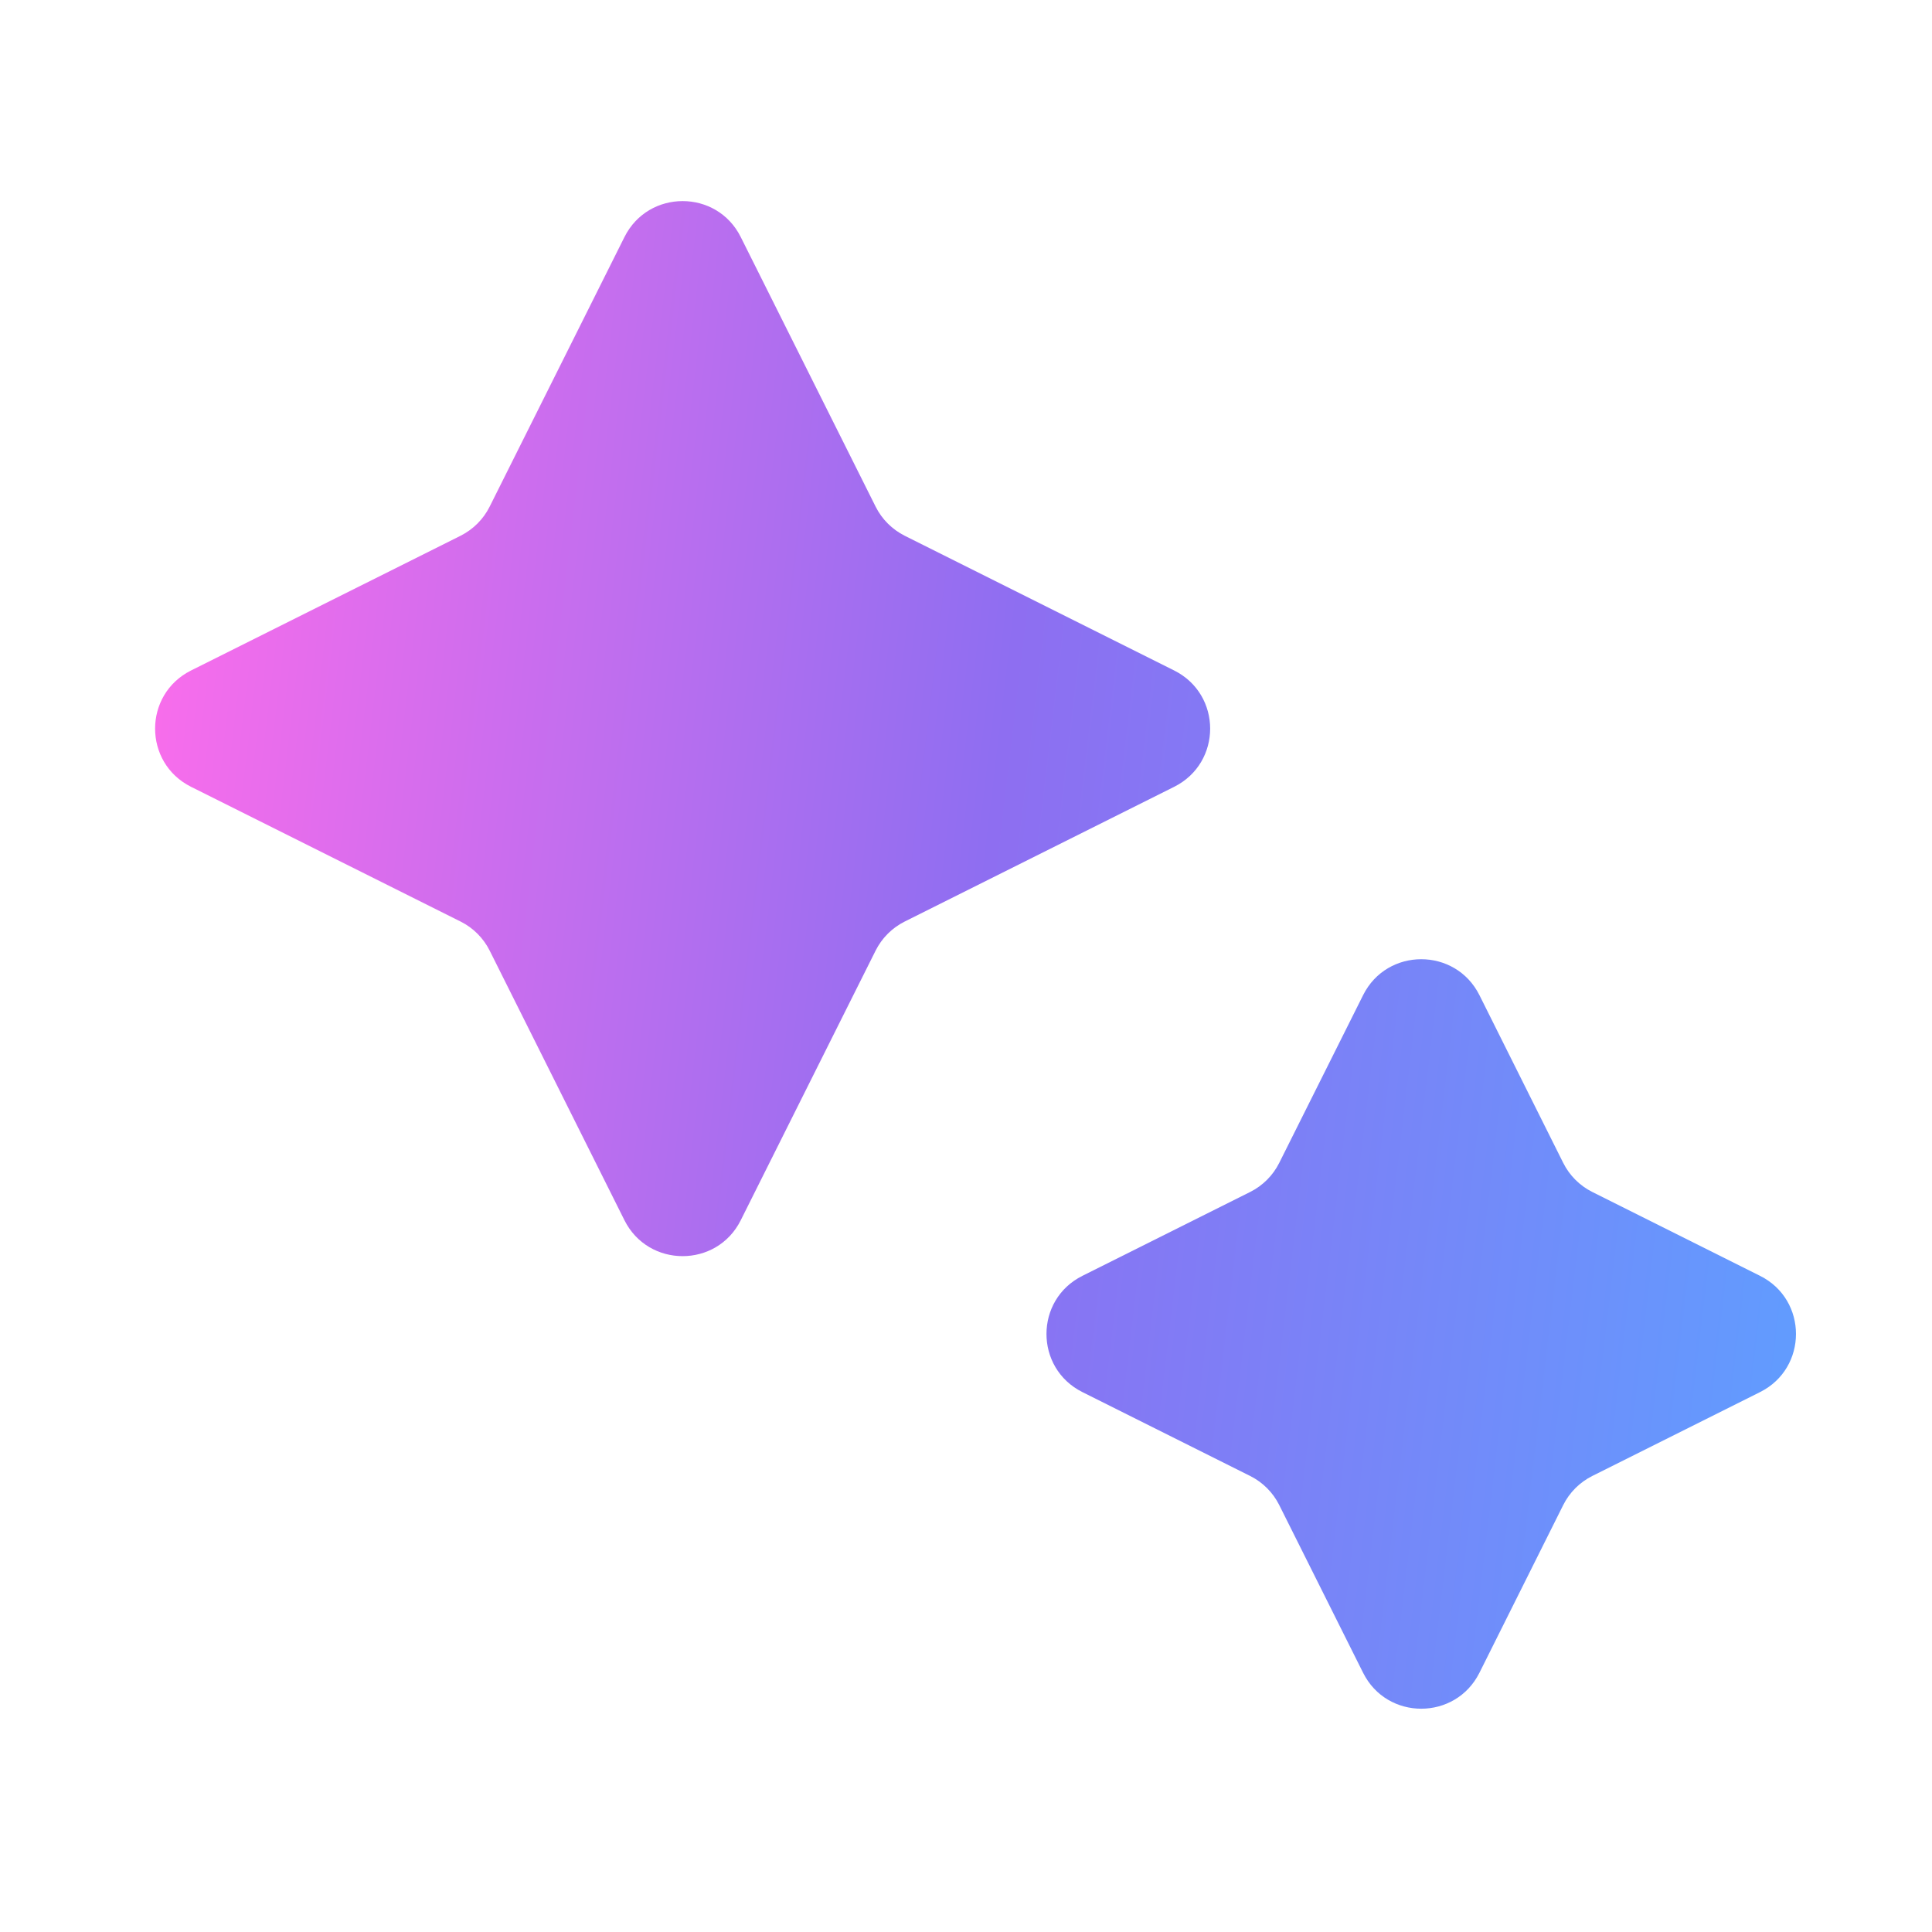 <svg width="24" height="24" viewBox="0 0 24 24" fill="none" xmlns="http://www.w3.org/2000/svg">
<path d="M19.419 18.696C19.497 18.54 19.624 18.413 19.78 18.335L21.864 17.293C22.459 16.996 22.459 16.146 21.864 15.849L19.78 14.807C19.624 14.729 19.497 14.602 19.419 14.446L18.378 12.362C18.08 11.767 17.23 11.767 16.933 12.362L15.891 14.446C15.813 14.602 15.686 14.729 15.53 14.807L13.446 15.849C12.851 16.146 12.851 16.996 13.446 17.293L15.53 18.335C15.686 18.413 15.813 18.54 15.891 18.696L16.933 20.78C17.23 21.375 18.08 21.375 18.378 20.78L19.419 18.696Z" fill="url(#paint0_linear_18888_2710)"/>
<path d="M10.877 11.809C10.955 11.653 11.082 11.526 11.238 11.448L14.586 9.774C15.182 9.476 15.182 8.627 14.586 8.329L11.238 6.655C11.082 6.576 10.955 6.45 10.877 6.293L9.202 2.945C8.905 2.349 8.055 2.349 7.757 2.945L6.083 6.293C6.005 6.45 5.878 6.576 5.722 6.655L2.373 8.329C1.778 8.627 1.778 9.476 2.373 9.774L5.722 11.448C5.878 11.526 6.005 11.653 6.083 11.809L7.757 15.158C8.055 15.753 8.905 15.753 9.202 15.158L10.877 11.809Z" fill="url(#paint1_linear_18888_2710)"/>
<defs>
<linearGradient id="paint0_linear_18888_2710" x1="1.927" y1="2.498" x2="24.244" y2="5.143" gradientUnits="userSpaceOnUse">
<stop stop-color="#FF6DEB"/>
<stop offset="0.5" stop-color="#8E6EF1"/>
<stop offset="1" stop-color="#5F9EFF"/>
</linearGradient>
<linearGradient id="paint1_linear_18888_2710" x1="1.927" y1="2.498" x2="24.244" y2="5.143" gradientUnits="userSpaceOnUse">
<stop stop-color="#FF6DEB"/>
<stop offset="0.5" stop-color="#8E6EF1"/>
<stop offset="1" stop-color="#5F9EFF"/>
</linearGradient>
</defs>
</svg>
